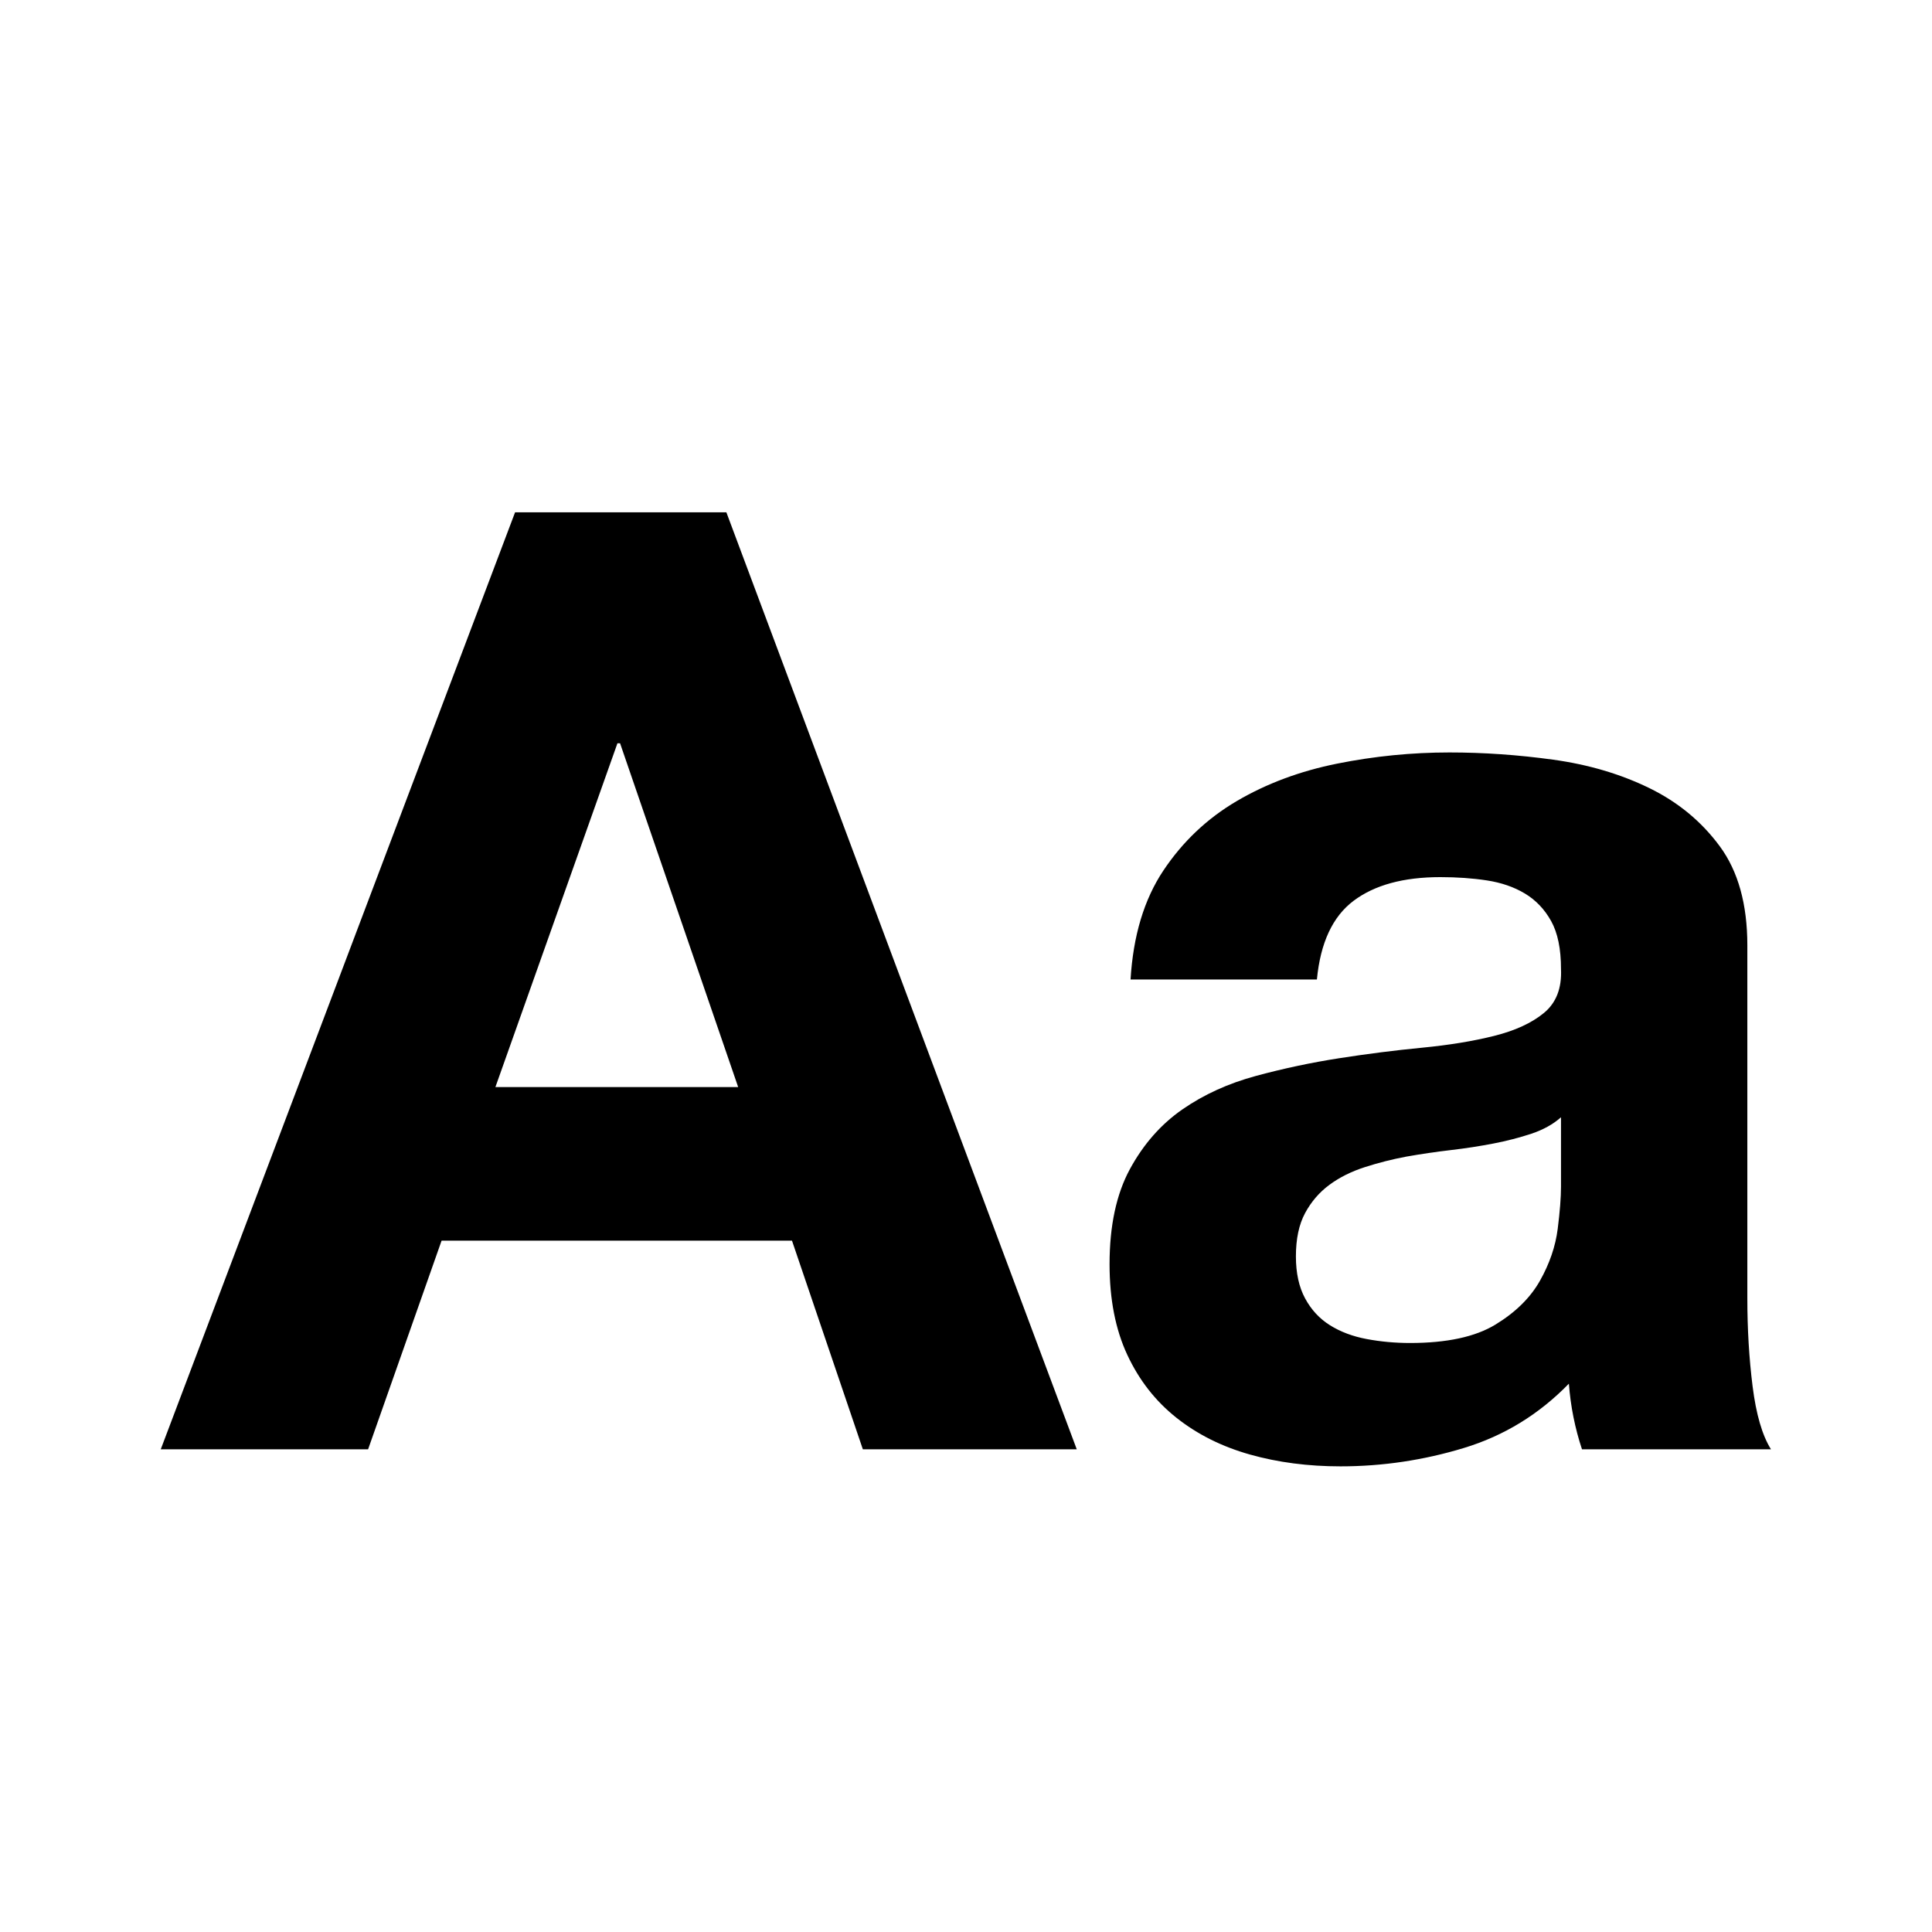 <?xml version="1.0" encoding="UTF-8" standalone="no"?>
<!DOCTYPE svg PUBLIC "-//W3C//DTD SVG 1.1//EN" "http://www.w3.org/Graphics/SVG/1.1/DTD/svg11.dtd">
<svg width="100%" height="100%" viewBox="0 0 24 24" version="1.1" xmlns="http://www.w3.org/2000/svg" xmlns:xlink="http://www.w3.org/1999/xlink" xml:space="preserve" xmlns:serif="http://www.serif.com/" style="fill-rule:evenodd;clip-rule:evenodd;stroke-linejoin:round;stroke-miterlimit:2;">
    <g transform="matrix(0.741,0,0,0.741,1.997,6.364)">
        <g id="Asset-Font-Symbols-Mixed-Caps" serif:id="Asset/Font-Symbols/Mixed-Caps">
            <g id="Aa">
                <path id="Shape" d="M5.61,9.636L7.656,3.872L7.7,3.872L9.68,9.636L5.61,9.636ZM5.94,0L0,15.708L3.476,15.708L4.708,12.21L10.582,12.21L11.77,15.708L15.356,15.708L9.482,0L5.94,0Z" style="fill-rule:nonzero;"/>
                <path id="Shape1" serif:id="Shape" d="M16.258,7.832C16.302,7.099 16.485,6.49 16.808,6.006C17.131,5.522 17.541,5.133 18.04,4.84C18.539,4.547 19.1,4.338 19.723,4.213C20.346,4.088 20.973,4.026 21.604,4.026C22.176,4.026 22.755,4.066 23.342,4.147C23.929,4.228 24.464,4.385 24.948,4.62C25.432,4.855 25.828,5.181 26.136,5.599C26.444,6.017 26.598,6.571 26.598,7.26L26.598,13.178C26.598,13.691 26.627,14.183 26.686,14.652C26.745,15.121 26.847,15.473 26.994,15.708L23.826,15.708C23.767,15.532 23.72,15.352 23.683,15.169C23.646,14.986 23.621,14.799 23.606,14.608C23.107,15.121 22.521,15.481 21.846,15.686C21.171,15.891 20.482,15.994 19.778,15.994C19.235,15.994 18.729,15.928 18.26,15.796C17.791,15.664 17.38,15.459 17.028,15.18C16.676,14.901 16.401,14.549 16.203,14.124C16.005,13.699 15.906,13.193 15.906,12.606C15.906,11.961 16.02,11.429 16.247,11.011C16.474,10.593 16.768,10.259 17.127,10.01C17.486,9.761 17.897,9.574 18.359,9.449C18.821,9.324 19.287,9.225 19.756,9.152C20.225,9.079 20.687,9.02 21.142,8.976C21.597,8.932 22,8.866 22.352,8.778C22.704,8.69 22.983,8.562 23.188,8.393C23.393,8.224 23.489,7.979 23.474,7.656C23.474,7.319 23.419,7.051 23.309,6.853C23.199,6.655 23.052,6.501 22.869,6.391C22.686,6.281 22.473,6.208 22.231,6.171C21.989,6.134 21.729,6.116 21.45,6.116C20.834,6.116 20.35,6.248 19.998,6.512C19.646,6.776 19.441,7.216 19.382,7.832L16.258,7.832ZM23.474,10.142C23.342,10.259 23.177,10.351 22.979,10.417C22.781,10.483 22.568,10.538 22.341,10.582C22.114,10.626 21.875,10.663 21.626,10.692C21.377,10.721 21.127,10.758 20.878,10.802C20.643,10.846 20.412,10.905 20.185,10.978C19.958,11.051 19.76,11.15 19.591,11.275C19.422,11.4 19.287,11.557 19.184,11.748C19.081,11.939 19.03,12.181 19.03,12.474C19.03,12.753 19.081,12.987 19.184,13.178C19.287,13.369 19.426,13.519 19.602,13.629C19.778,13.739 19.983,13.816 20.218,13.86C20.453,13.904 20.695,13.926 20.944,13.926C21.56,13.926 22.037,13.823 22.374,13.618C22.711,13.413 22.961,13.167 23.122,12.881C23.283,12.595 23.382,12.305 23.419,12.012C23.456,11.719 23.474,11.484 23.474,11.308L23.474,10.142Z" style="fill-rule:nonzero;"/>
            </g>
        </g>
    </g>
</svg>
